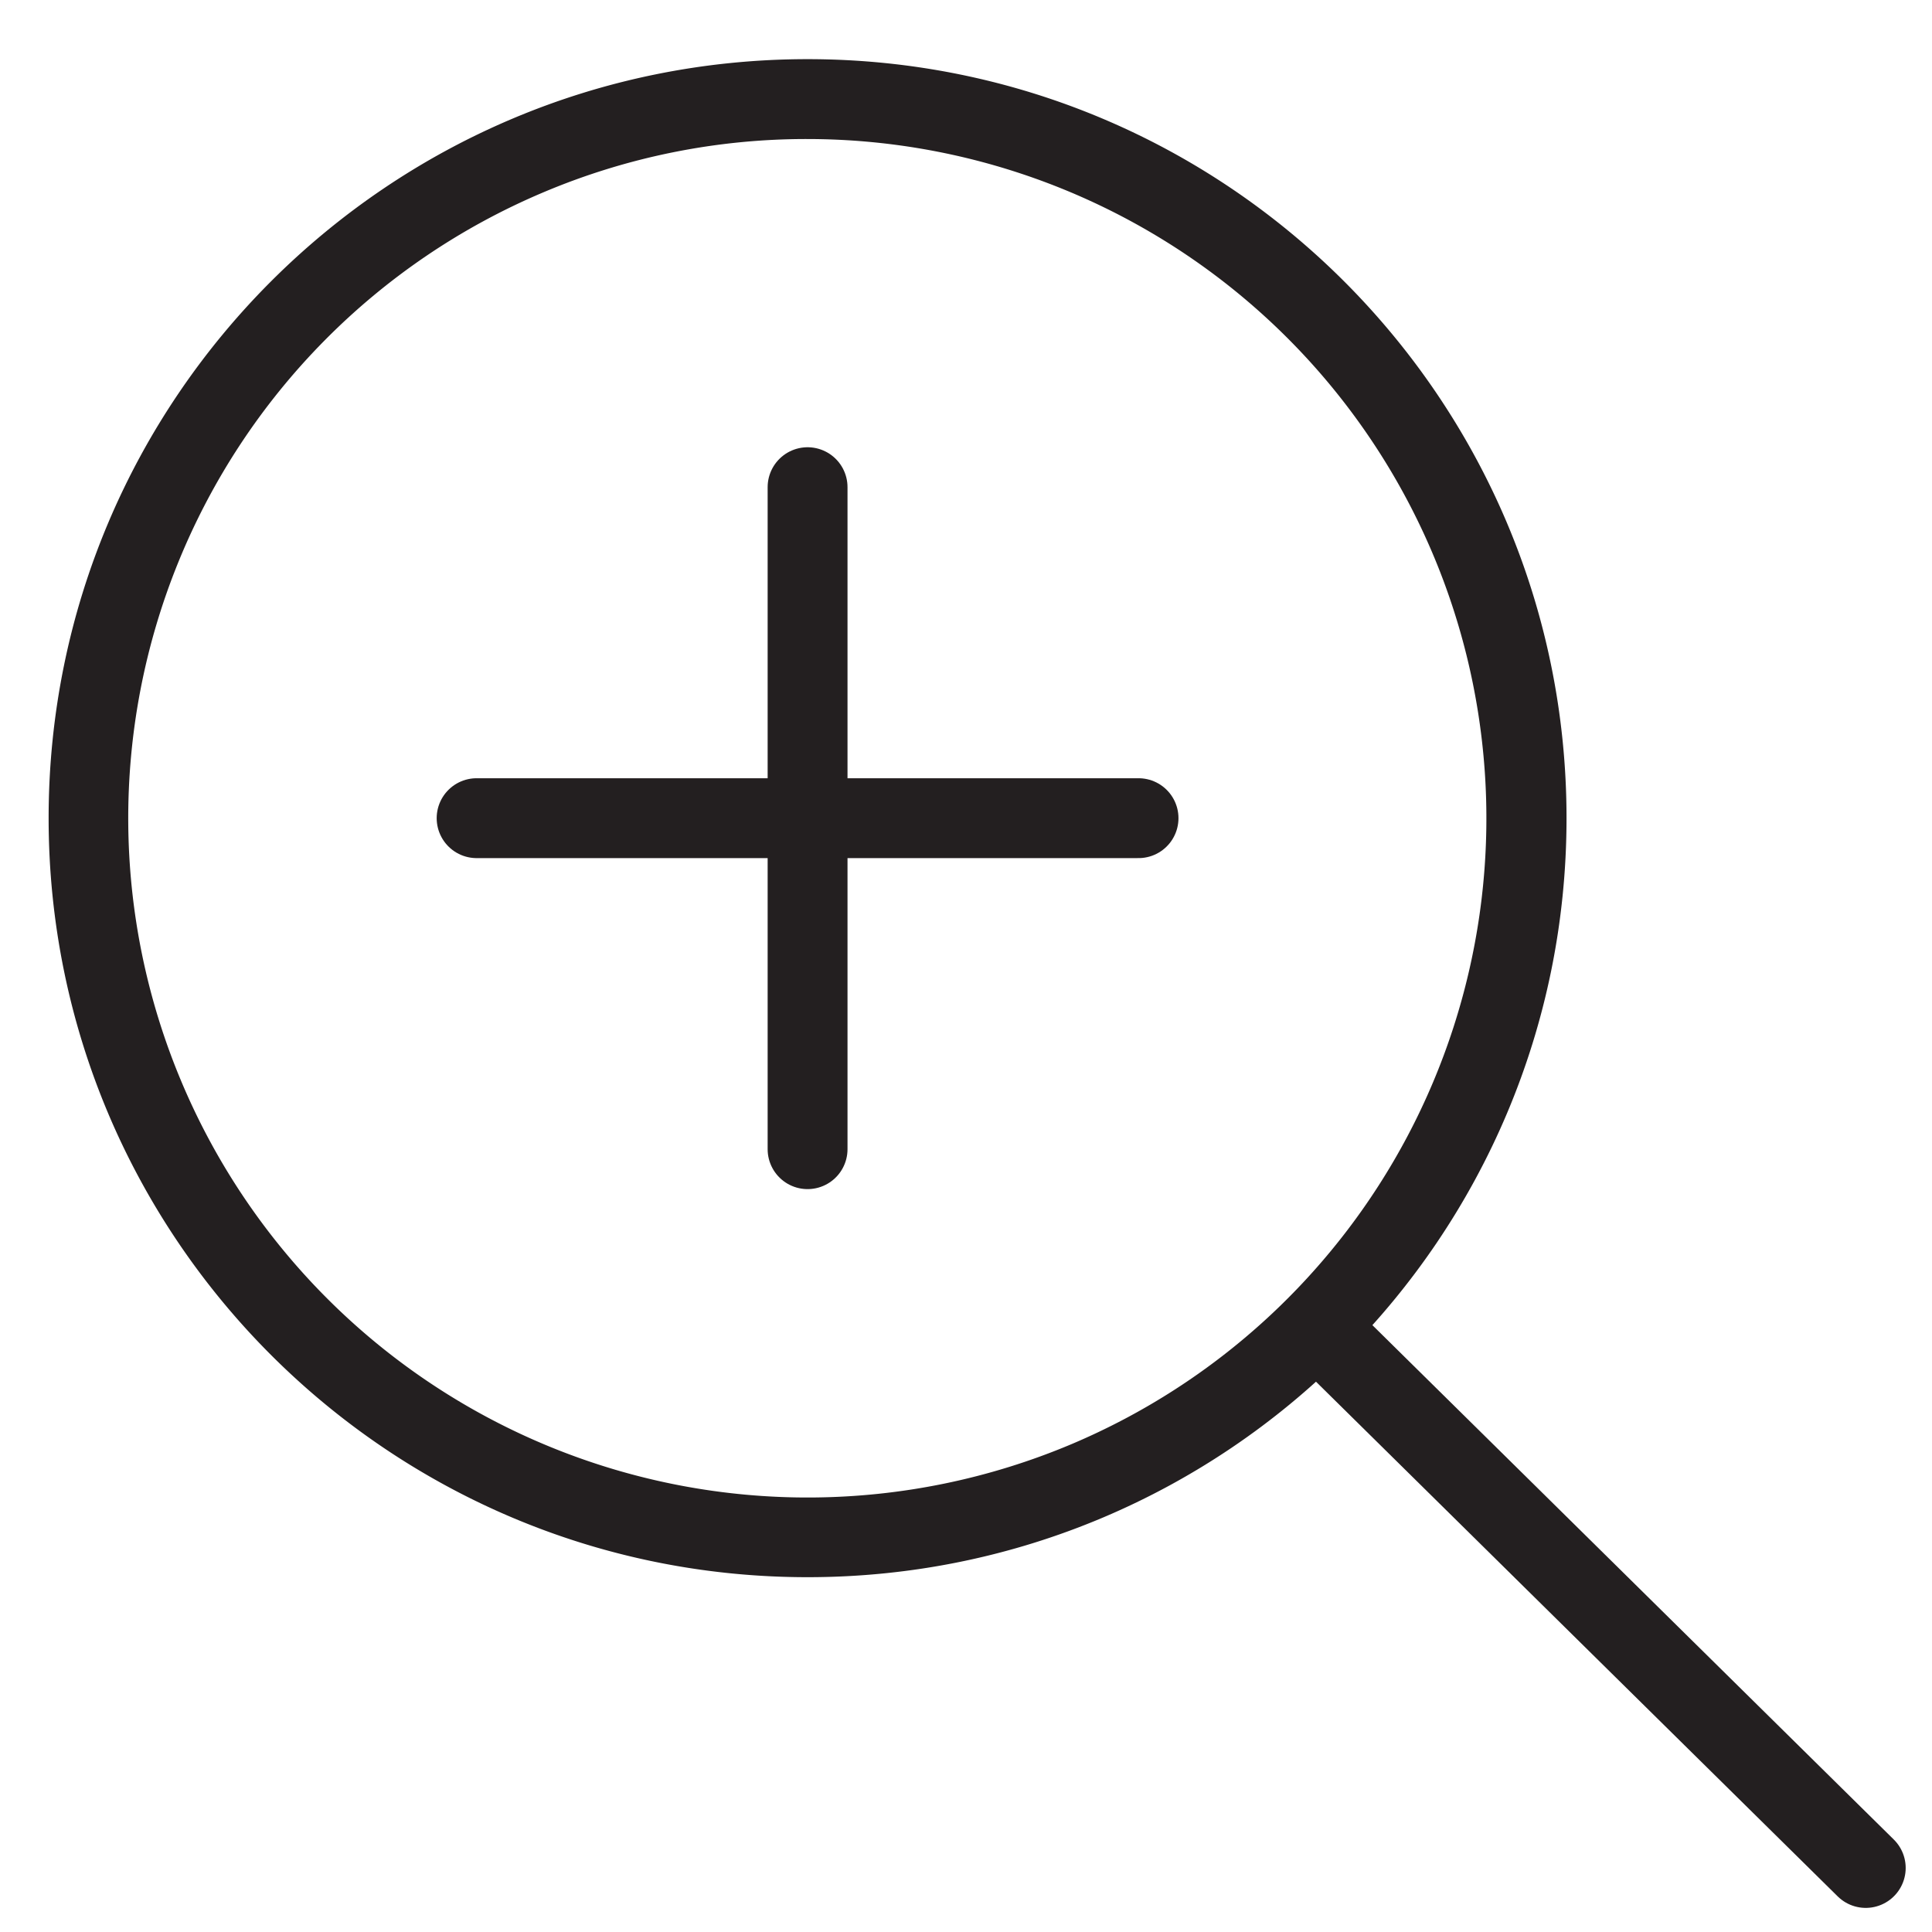 <svg id="Слой_1" data-name="Слой 1" xmlns="http://www.w3.org/2000/svg" viewBox="0 0 1451.34 1451.34"><defs><style>.cls-1{fill:#231f20;}.cls-2{fill:none;stroke:#231f20;stroke-linecap:round;stroke-linejoin:round;stroke-width:60px;}</style></defs><title>zoom</title><path class="cls-1" d="M606.66,104.44a510.34,510.34,0,0,1,198.55,980.3A510.32,510.32,0,0,1,408.11,144.51a506.84,506.84,0,0,1,198.55-40.07m0-60c-314.87,0-570.13,255.28-570.13,570.18s255.26,570.18,570.13,570.18,570.13-255.28,570.13-570.18S921.53,44.44,606.66,44.44Z"/><line class="cls-2" x1="996.49" y1="1003.6" x2="1401.57" y2="1403.23"/><line class="cls-2" x1="606.66" y1="365.98" x2="606.66" y2="863.27"/><line class="cls-2" x1="855.28" y1="614.62" x2="358.04" y2="614.62"/></svg>